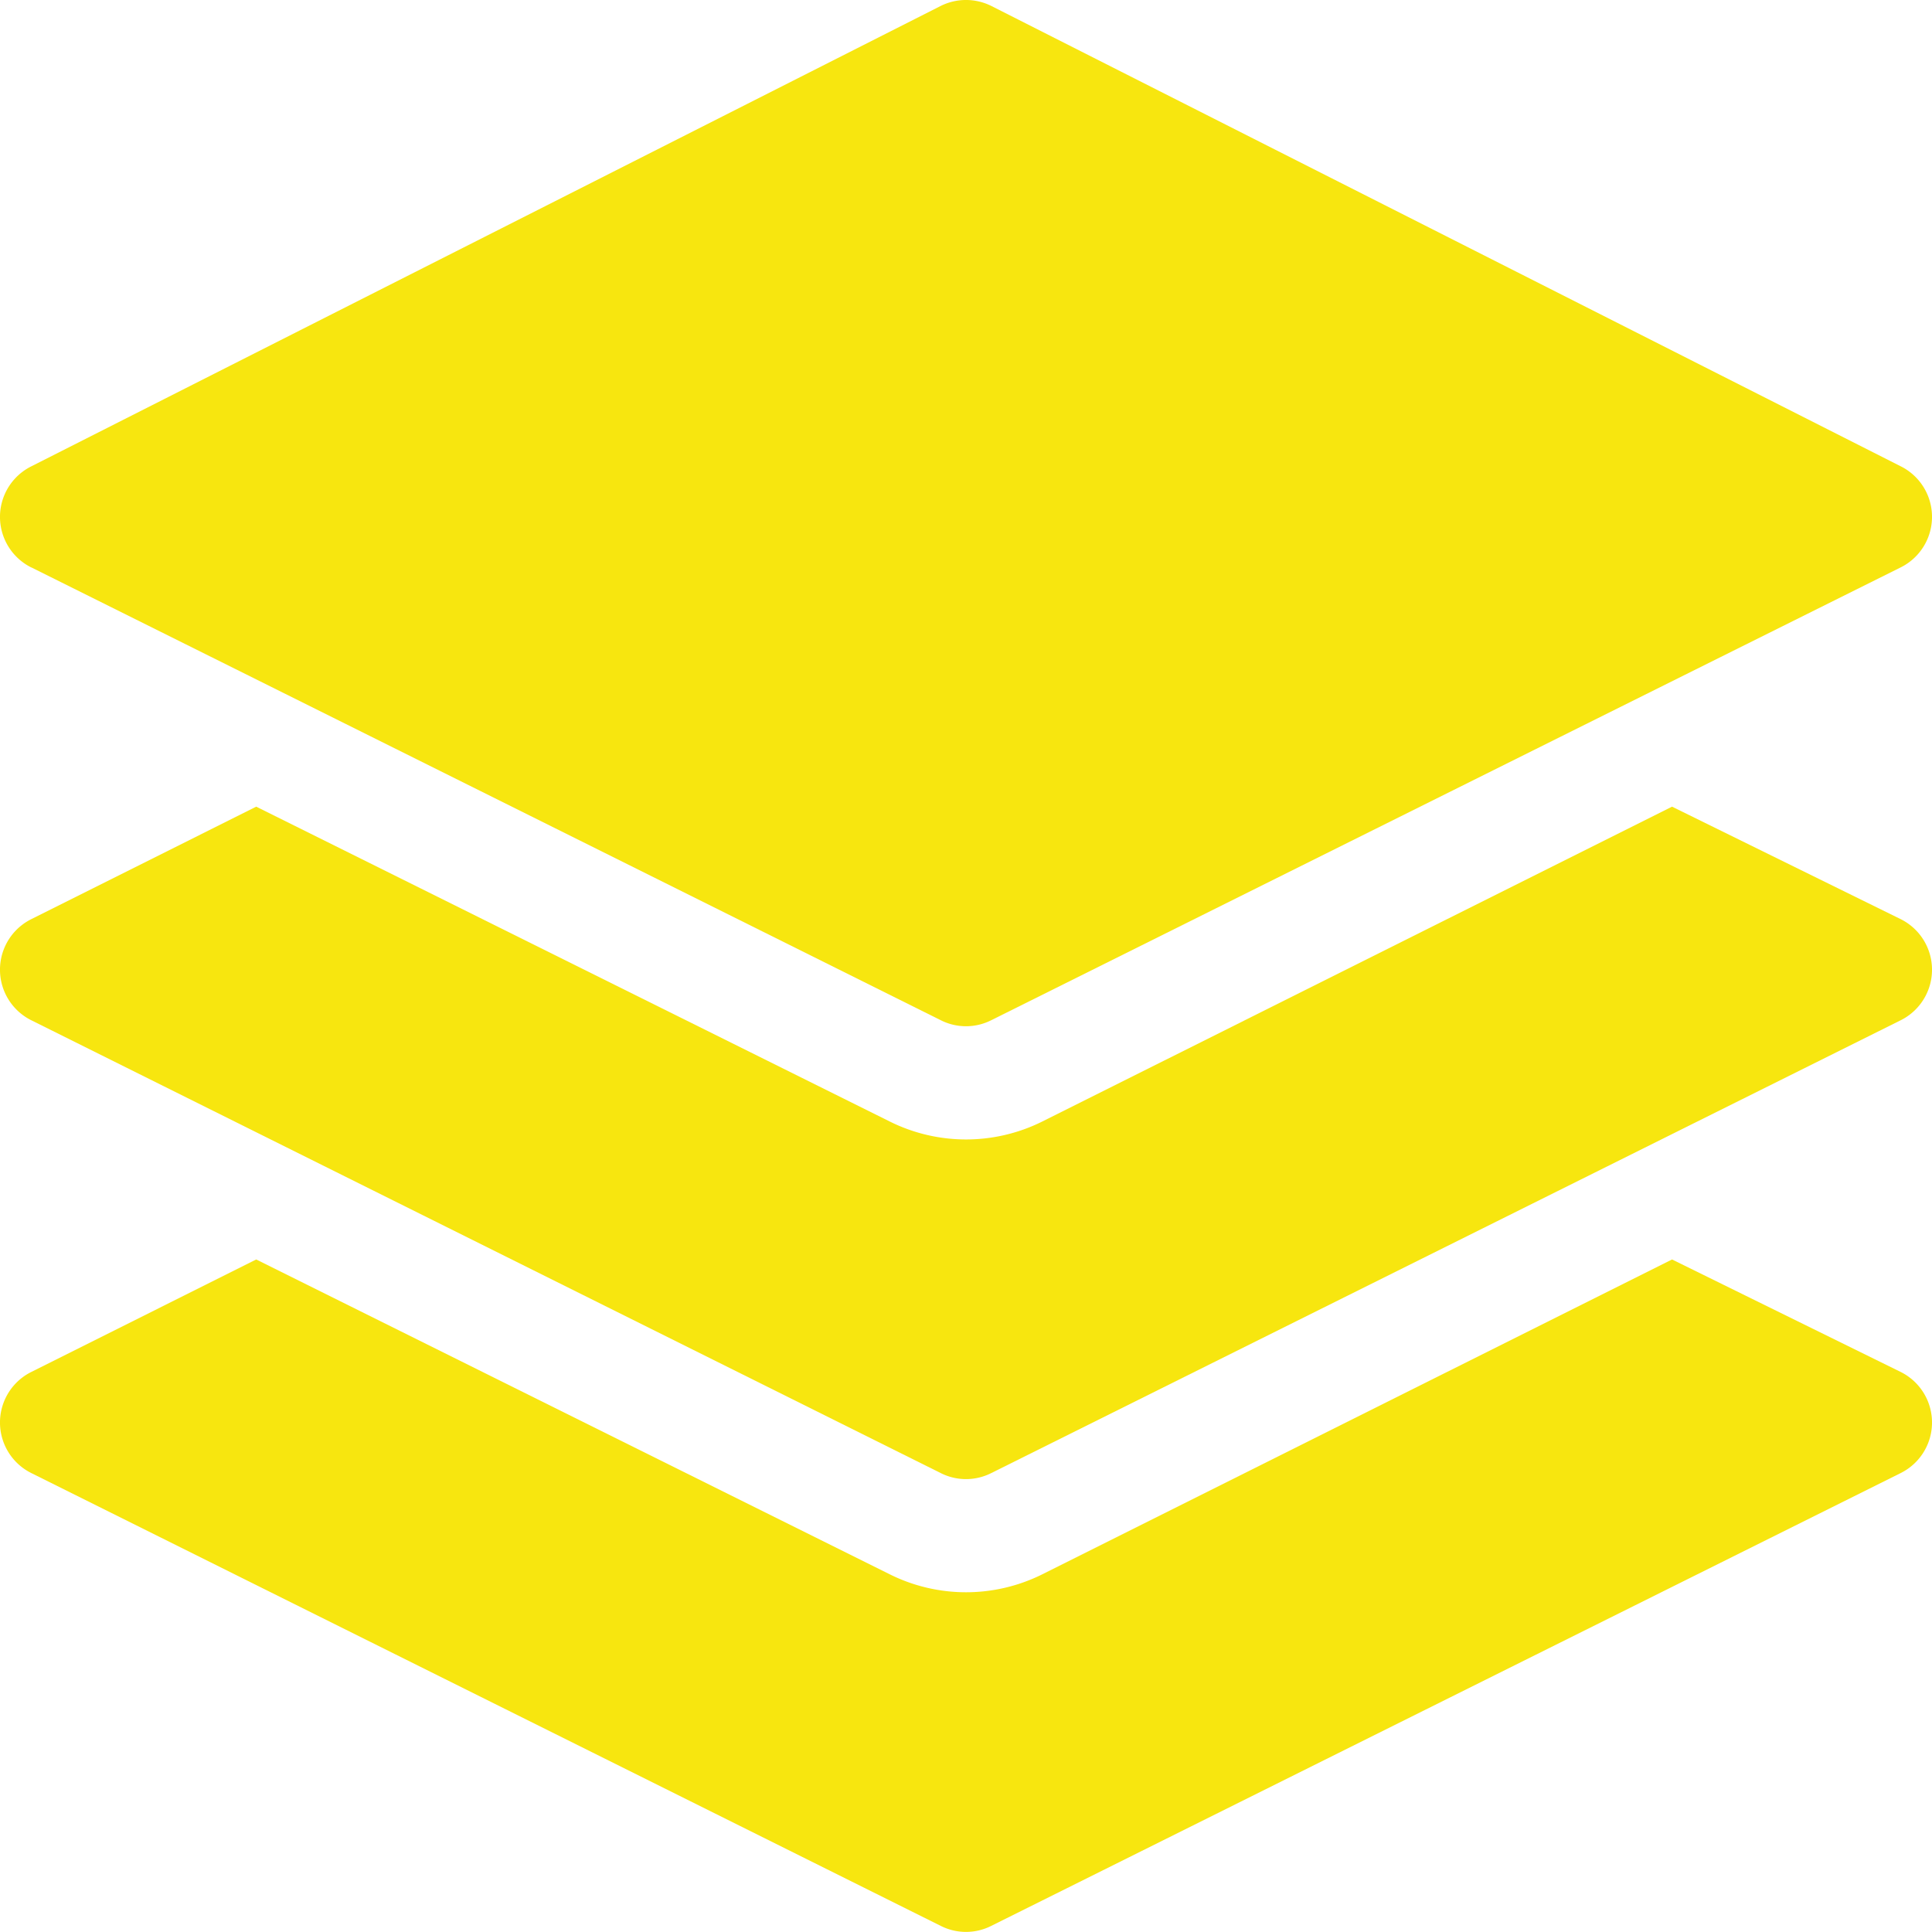 <svg xmlns="http://www.w3.org/2000/svg" viewBox="1210.013 613.837 29.974 29.973">
  <defs>
    <style>
      .cls-1 {
        fill: #f7e60f;
      }
    </style>
  </defs>
  <g id="Group_4" data-name="Group 4" transform="translate(1210.013 613.812)">
    <path id="Path_1" data-name="Path 1" class="cls-1" d="M.486,8.828l14.109,7.025a.868.868,0,0,0,.784,0L29.488,8.828a.876.876,0,0,0,0-1.569L15.379.117a.88.88,0,0,0-.784,0L.486,7.26a.876.876,0,0,0,0,1.569Z" transform="translate(0)"/>
    <path id="Path_2" data-name="Path 2" class="cls-1" d="M29.488,335.545,25.941,333.8l-9.777,4.888a2.654,2.654,0,0,1-2.353,0L3.975,333.8.486,335.545a.876.876,0,0,0,0,1.569l14.109,7.025a.868.868,0,0,0,.784,0l14.109-7.025a.876.876,0,0,0,0-1.569Z" transform="translate(0 -314.235)"/>
    <path id="Path_3" data-name="Path 3" class="cls-1" d="M29.488,215.545,25.941,213.8l-9.777,4.888a2.654,2.654,0,0,1-2.353,0L3.975,213.8.486,215.545a.876.876,0,0,0,0,1.569l14.109,7.025a.868.868,0,0,0,.784,0l14.109-7.025a.876.876,0,0,0,0-1.569Z" transform="translate(0 -201.26)"/>
  </g>
</svg>

